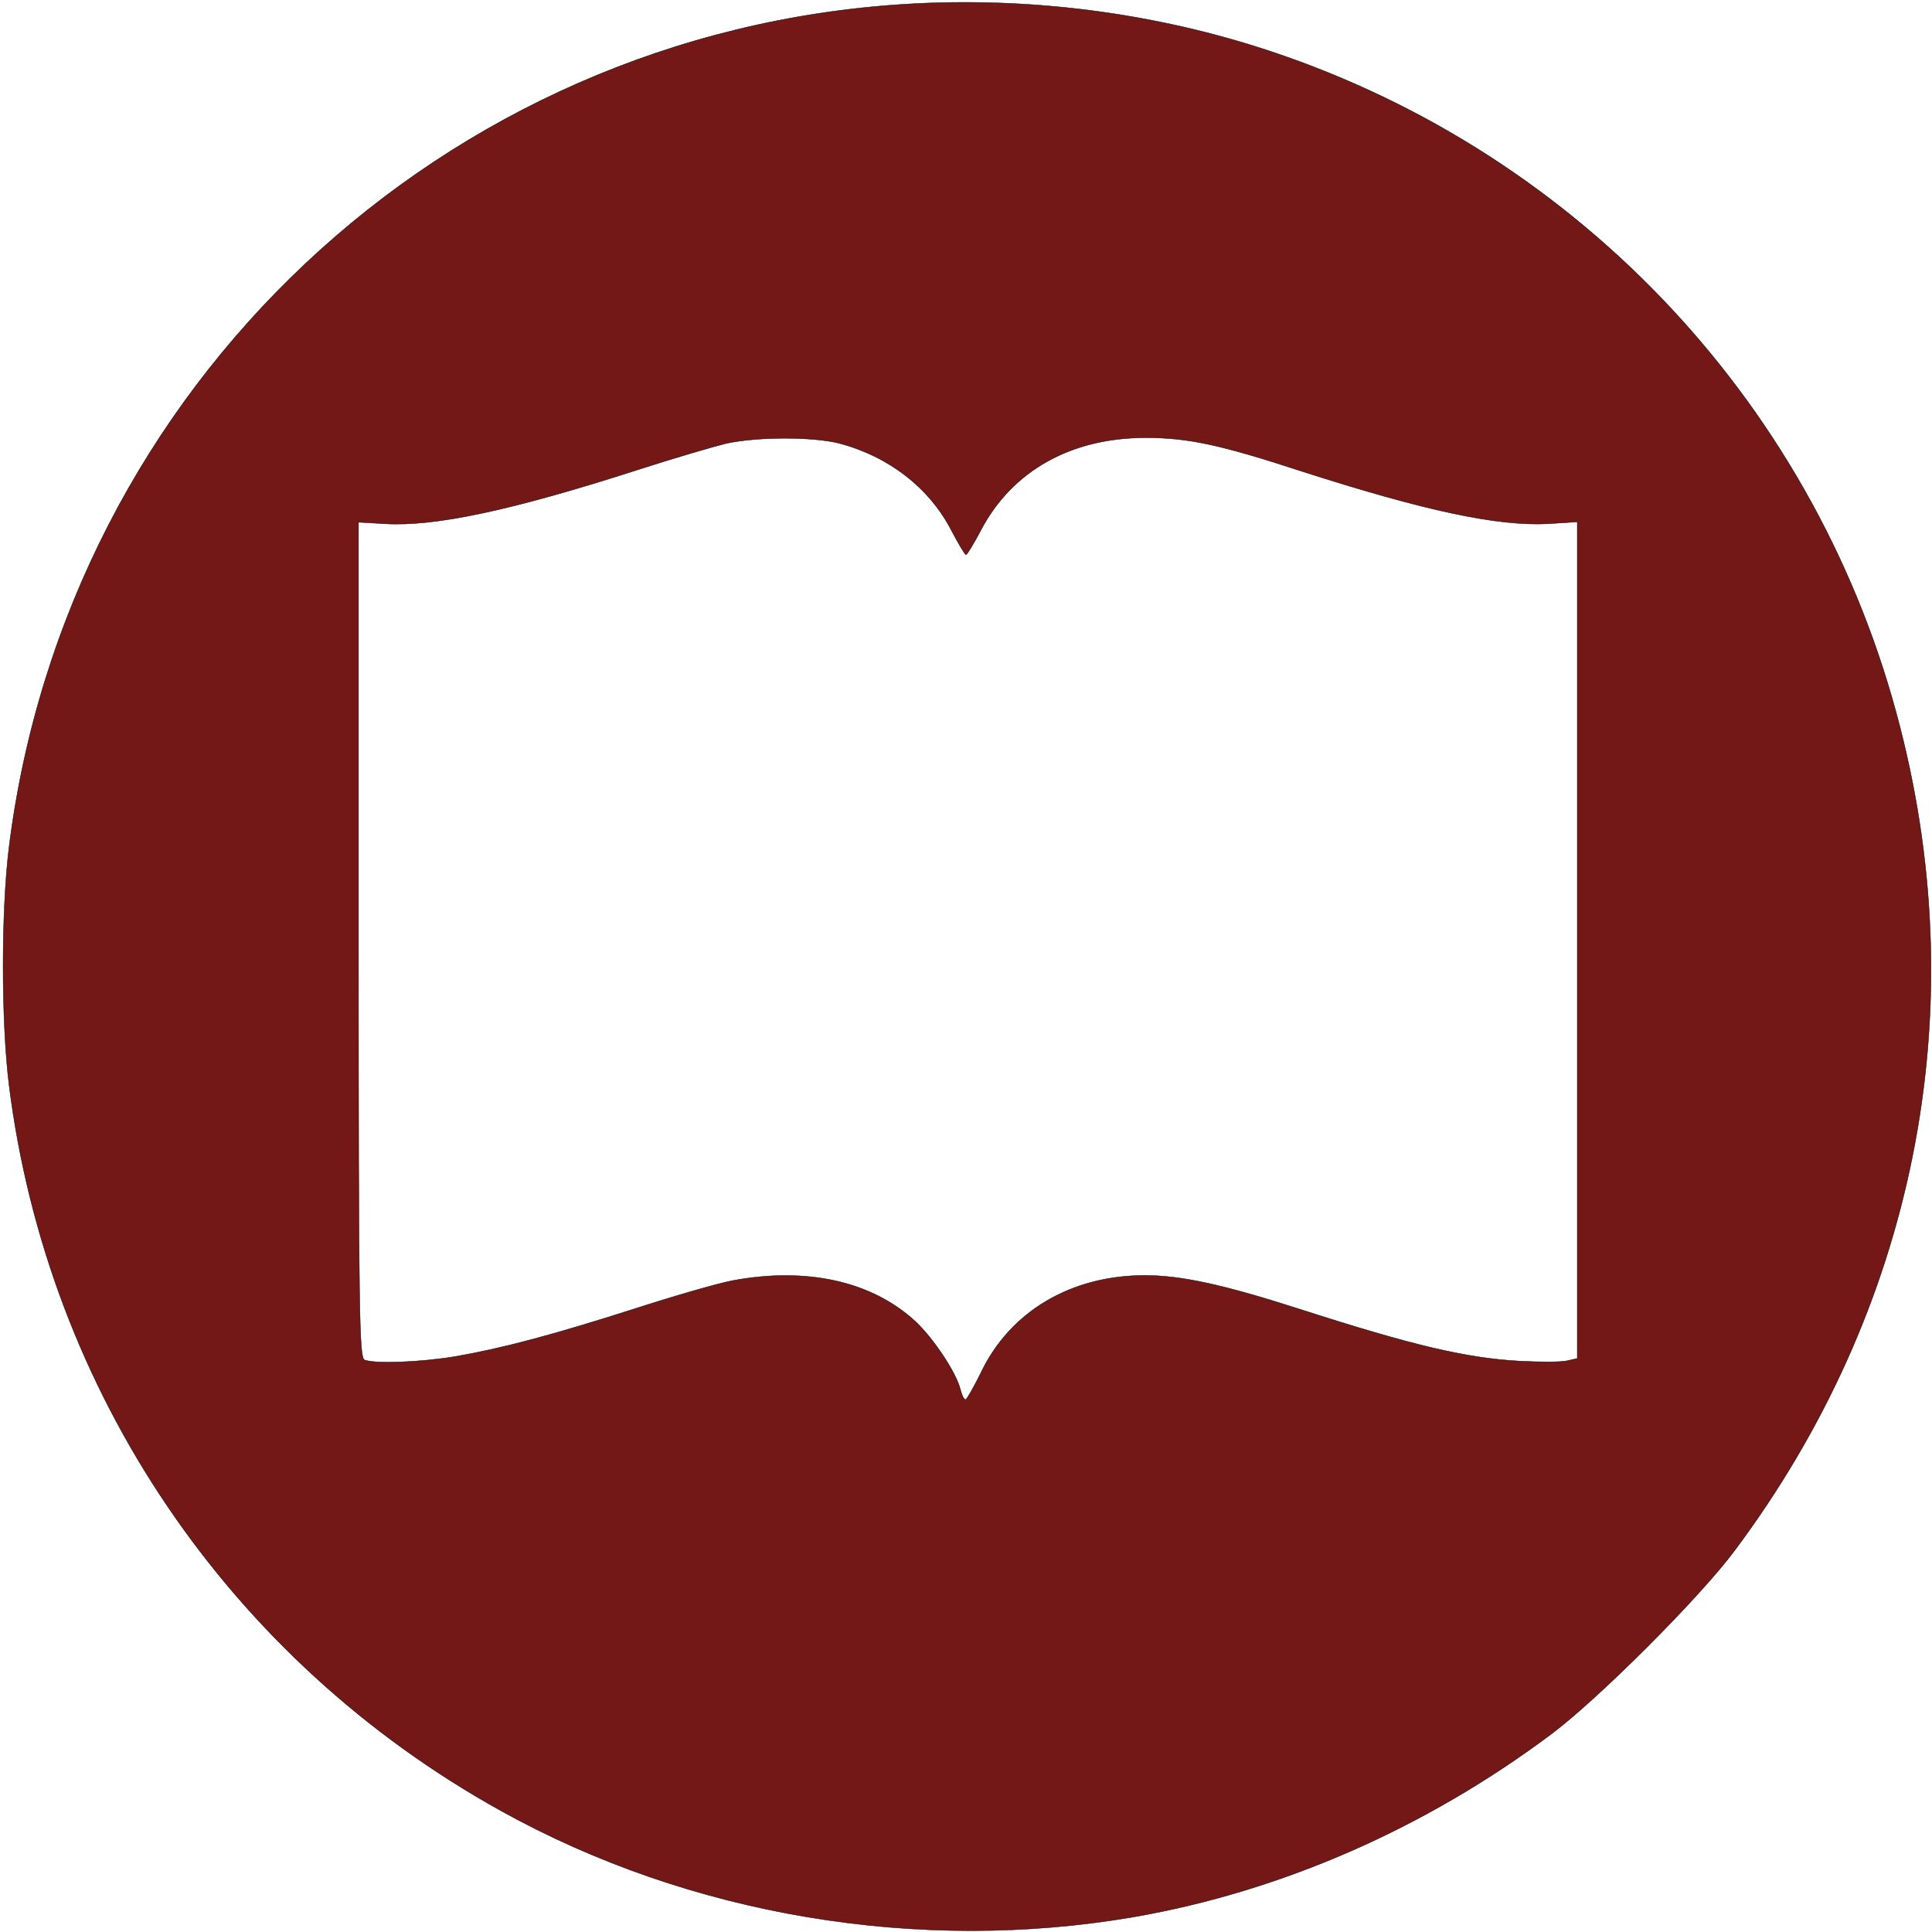 <?xml version="1.0" standalone="no"?>
<!DOCTYPE svg PUBLIC "-//W3C//DTD SVG 20010904//EN"
 "http://www.w3.org/TR/2001/REC-SVG-20010904/DTD/svg10.dtd">
<svg version="1.0" xmlns="http://www.w3.org/2000/svg"
 width="1em" height="1em" viewBox="0 0 512 512"
 preserveAspectRatio="xMidYMid meet">

<g transform="translate(0,512) scale(0.1,-0.1)"
fill="#731816" stroke="currentColor">
<path d="M2400 5109 c-1226 -75 -2223 -1013 -2376 -2234 -21 -170 -21 -460 0
-630 102 -813 583 -1524 1304 -1924 501 -278 1107 -379 1677 -281 391 68 772
235 1104 483 124 92 396 364 488 488 477 638 634 1421 438 2183 -215 842 -844
1516 -1668 1790 -306 102 -641 145 -967 125z m-175 -1164 c131 -35 238 -118
296 -230 19 -36 36 -65 39 -65 3 0 21 30 40 66 83 157 239 244 436 244 112 0
197 -18 414 -89 327 -105 519 -146 653 -139 l77 5 0 -1108 0 -1109 -26 -6
c-15 -4 -72 -4 -128 -1 -141 8 -282 41 -583 138 -202 65 -314 89 -409 89 -196
0 -358 -96 -435 -259 -19 -38 -37 -70 -40 -70 -4 -1 -10 11 -14 27 -11 45 -72
136 -119 180 -116 107 -289 145 -486 108 -41 -8 -158 -42 -260 -75 -213 -68
-347 -104 -474 -126 -90 -15 -212 -20 -240 -9 -14 6 -16 113 -16 1113 l0 1107
70 -4 c133 -8 338 36 670 143 96 31 202 62 235 70 84 18 229 18 300 0z"/>
</g>
</svg>
